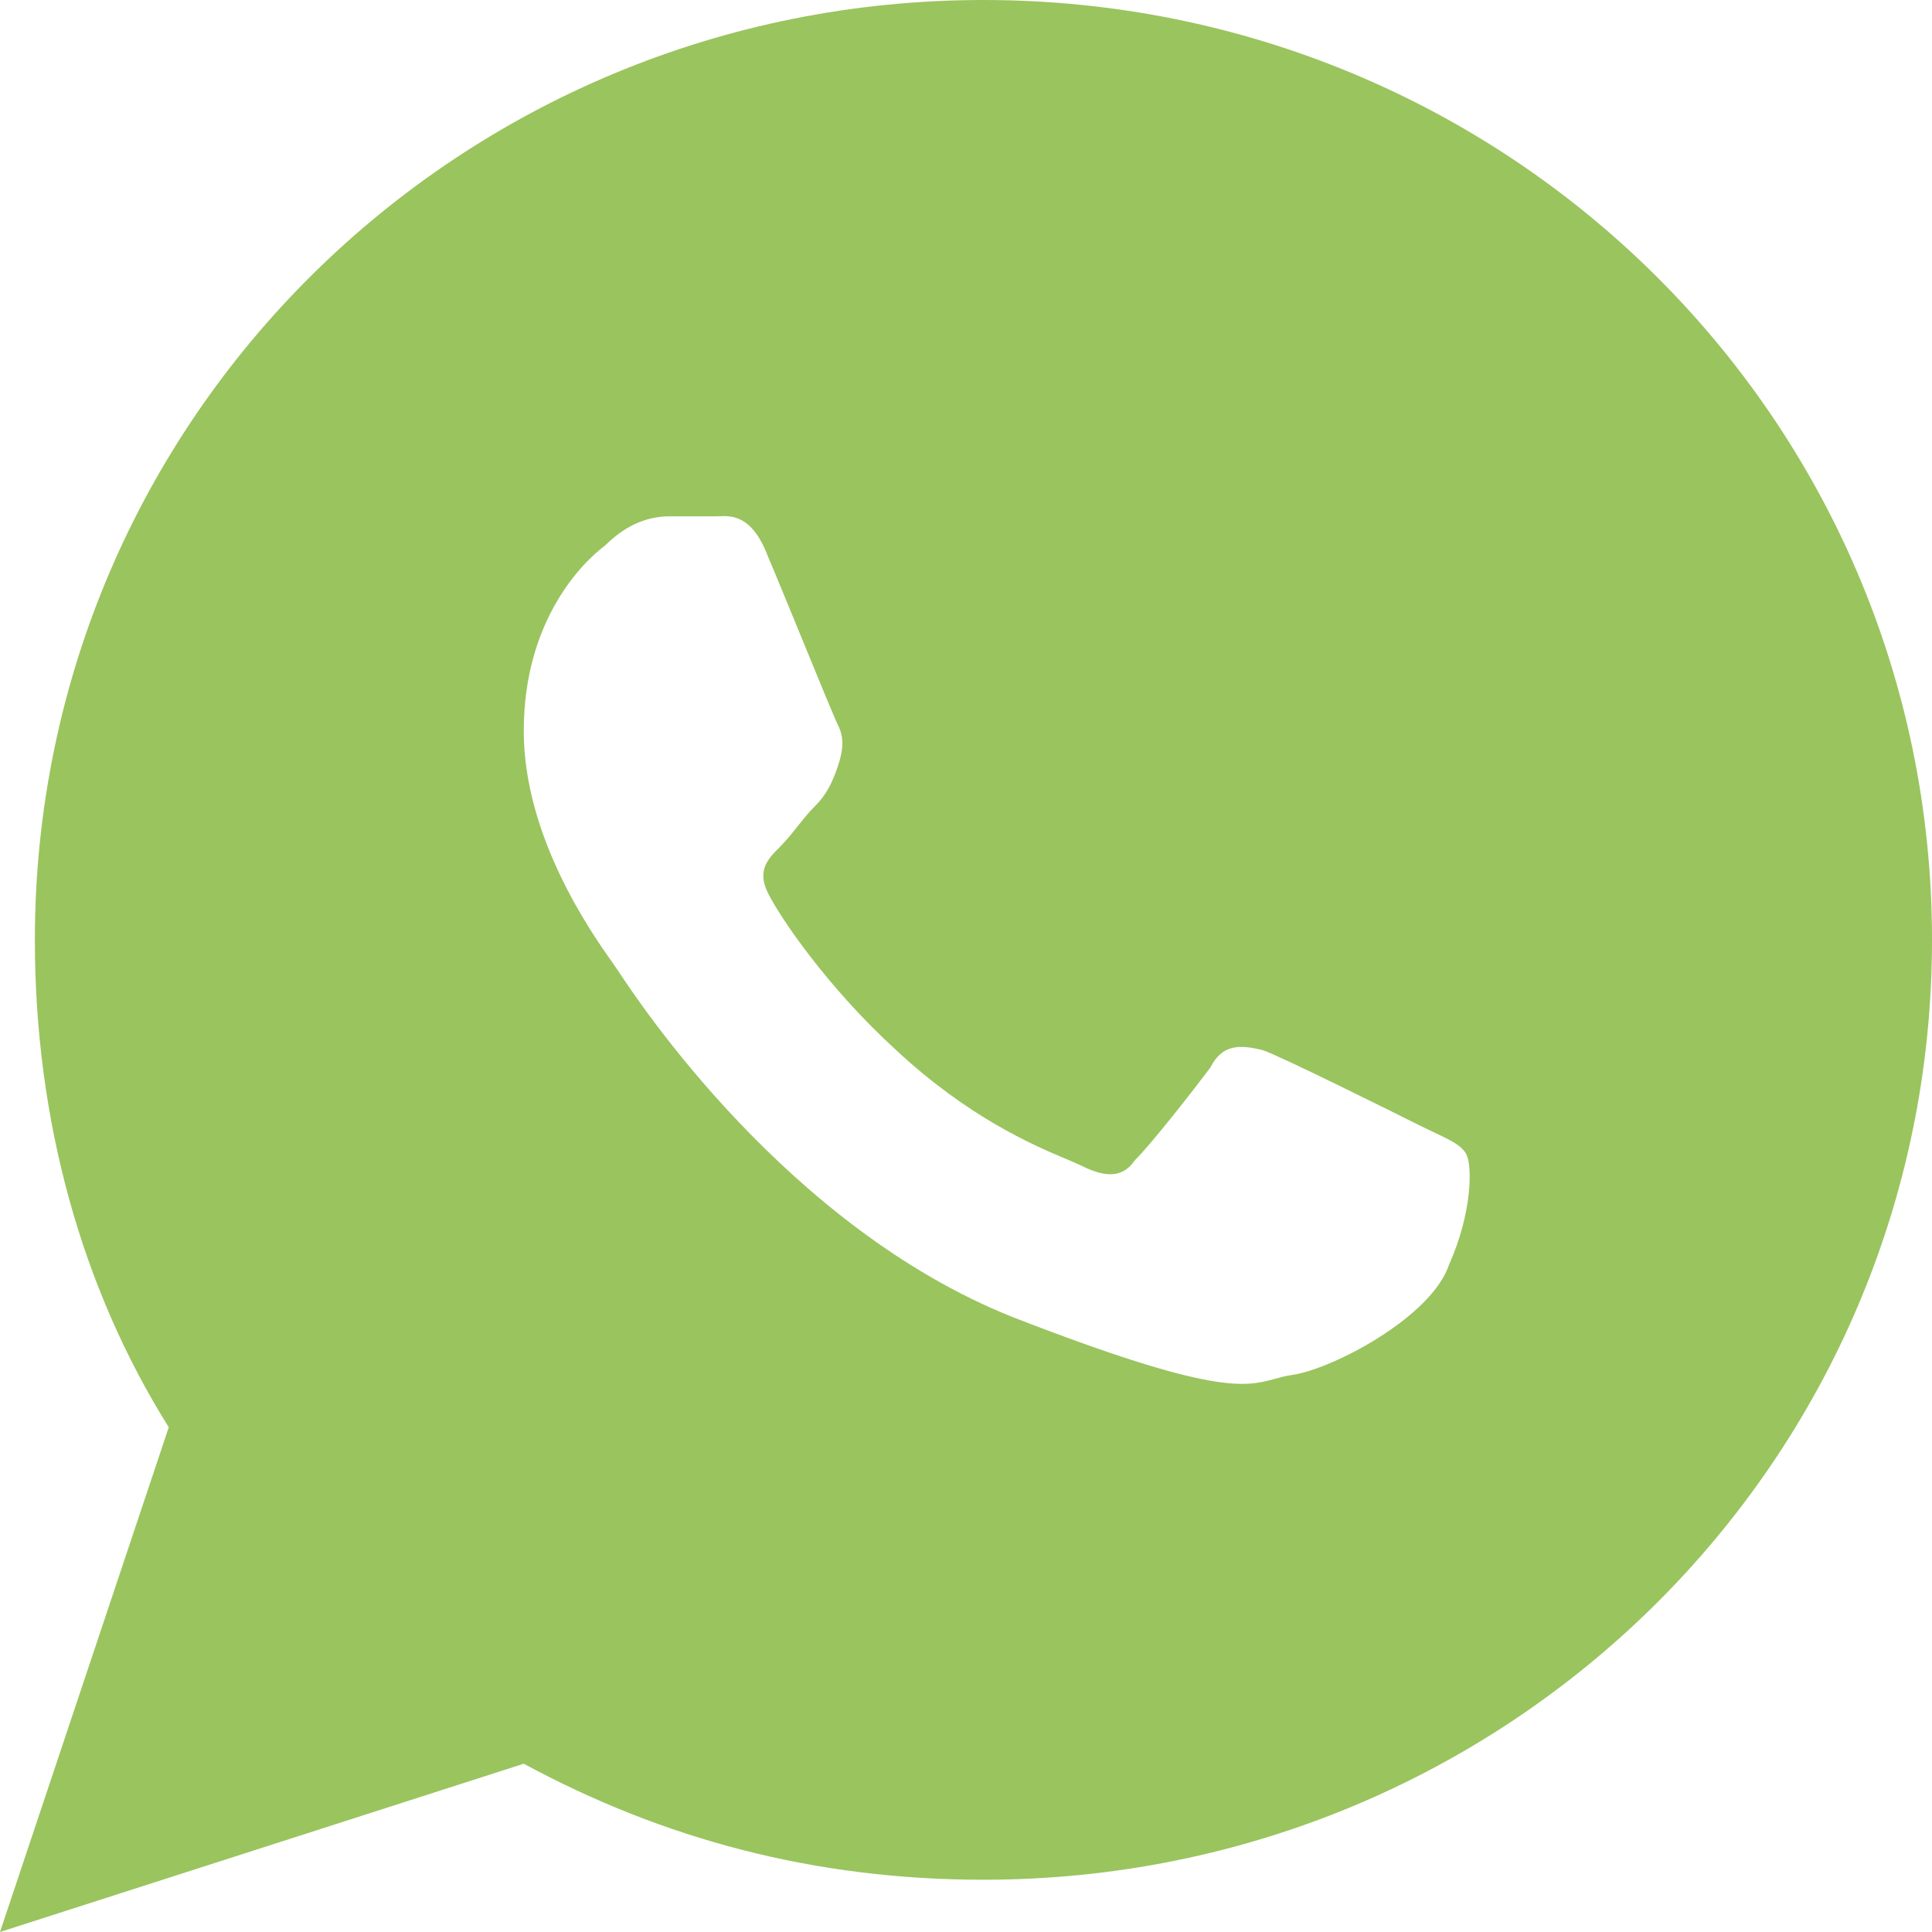 <svg width="20" height="20" viewBox="0 0 20 20" fill="none" xmlns="http://www.w3.org/2000/svg">
<path fill-rule="evenodd" clip-rule="evenodd" d="M5.422 18.258C6.867 19.039 8.434 19.459 10.181 19.459C15.602 19.459 20 15.135 20 9.73C20 4.324 15.602 0 10.181 0C4.759 0 0.361 4.324 0.361 9.73C0.361 11.592 0.843 13.333 1.747 14.775L0 20L5.422 18.258ZM14.844 11.722C14.799 11.7 14.75 11.677 14.699 11.652C14.458 11.531 13.253 10.931 13.072 10.871C12.831 10.811 12.65 10.811 12.53 11.051C12.349 11.291 11.928 11.832 11.747 12.012C11.626 12.192 11.446 12.192 11.205 12.072C11.165 12.052 11.11 12.029 11.042 12C10.7 11.856 10.031 11.572 9.277 10.871C8.554 10.21 8.072 9.489 7.952 9.249C7.831 9.009 7.952 8.889 8.072 8.769C8.132 8.709 8.193 8.634 8.253 8.559C8.313 8.483 8.373 8.408 8.434 8.348C8.554 8.228 8.614 8.108 8.675 7.928C8.735 7.748 8.735 7.628 8.675 7.507C8.643 7.444 8.492 7.075 8.33 6.68C8.187 6.332 8.036 5.963 7.952 5.766C7.788 5.33 7.574 5.339 7.446 5.344C7.433 5.345 7.421 5.345 7.41 5.345H6.928C6.747 5.345 6.506 5.405 6.265 5.646C6.024 5.826 5.422 6.426 5.422 7.568C5.422 8.668 6.13 9.668 6.341 9.966C6.36 9.993 6.375 10.015 6.385 10.03C6.389 10.036 6.394 10.043 6.401 10.053C6.603 10.36 8.146 12.702 10.482 13.634C12.569 14.445 12.892 14.357 13.197 14.274C13.253 14.259 13.308 14.243 13.373 14.234C13.795 14.174 14.819 13.634 15 13.093C15.241 12.553 15.241 12.072 15.181 11.952C15.133 11.857 15.011 11.8 14.844 11.722Z" fill="#9AC45E"/>
</svg>
